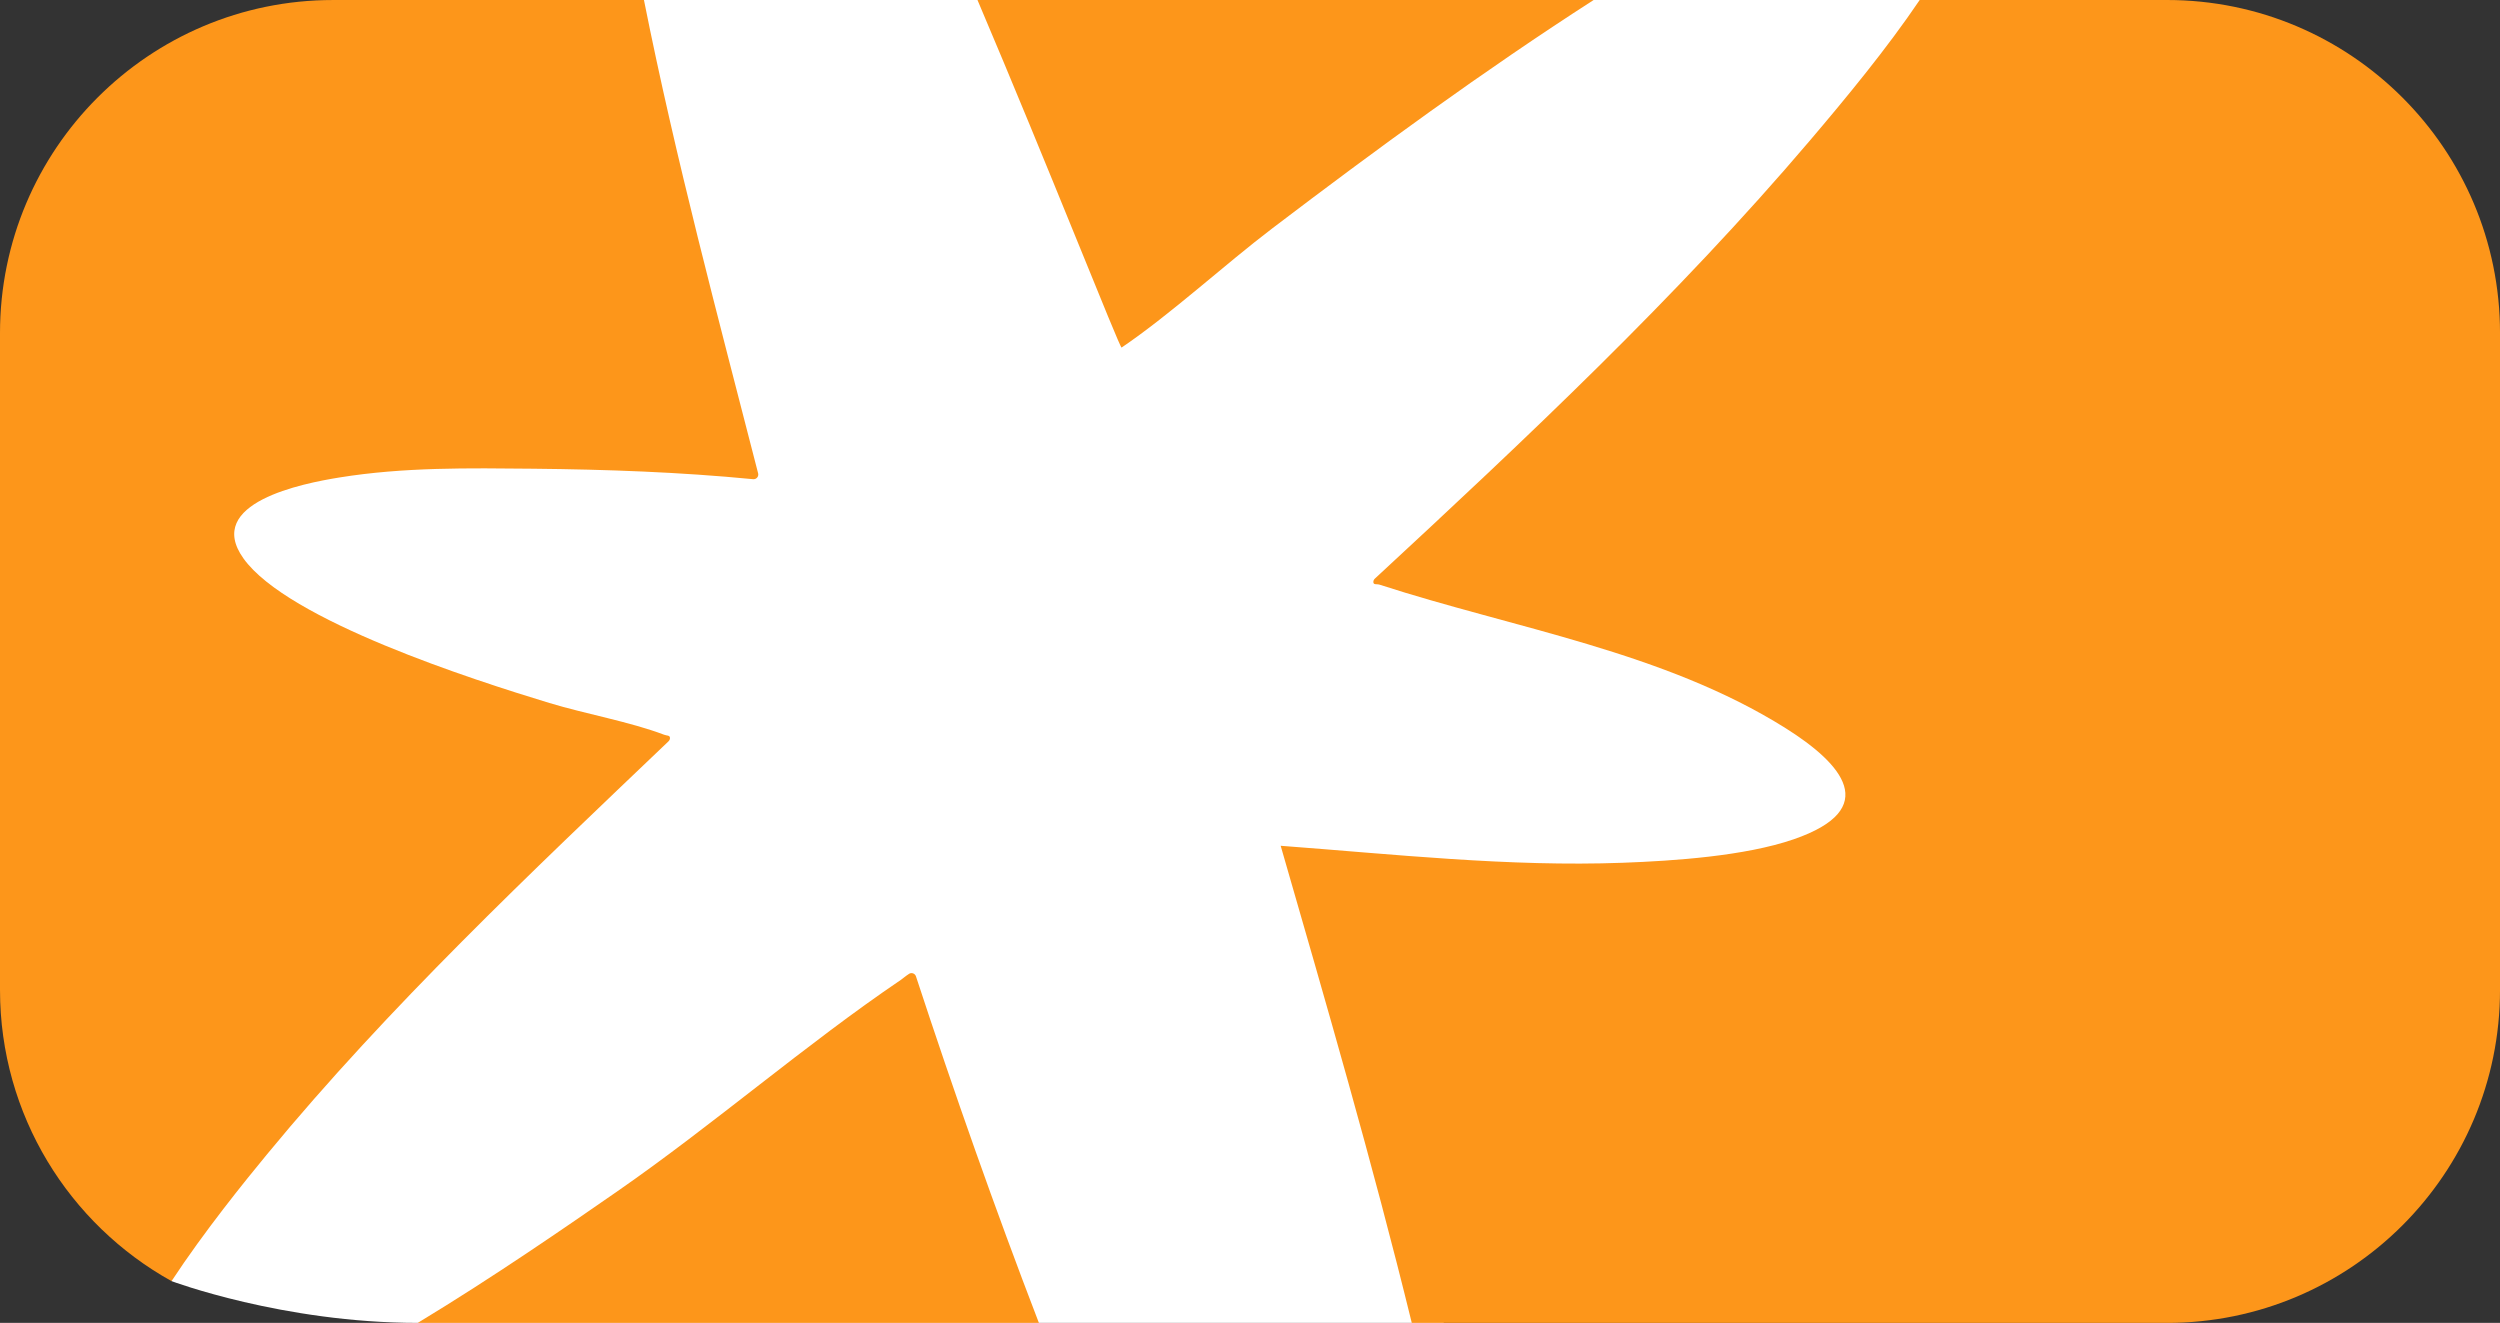 <?xml version="1.0" encoding="UTF-8"?>
<svg id="Layer_2" xmlns="http://www.w3.org/2000/svg" viewBox="0 0 1482.25 784.34">
  <rect x="0" y="0" width="1482.25" height="784.34" fill="#333333" stroke="none"/>
  <defs>
    <style>
      .cls-1 {
        fill: #fff;
      }

      .cls-2 {
        fill: #fd961a;
      }
    </style>
  </defs>
  <g id="Rectangle">
    <g>
      <path class="cls-1" d="M101.7,759.58s66.07,24.76,145.98,24.76h608.02l293-277.87,60.25-465.49-5.91-40.98H334.68l-201.44,172.71-46.08,145.91,14.53,440.96Z"/>
      <g>
        <path class="cls-2" d="M944.87,0h-365.32c41.9,98.54,84.2,206.07,85.43,206.07h.01c29.5-20.03,60.34-48.6,89.47-70.76C815.96,88.55,879.74,41.91,944.72.1c.05-.03.11-.07.16-.1Z"/>
        <path class="cls-2" d="M759.28,501.37c-.04-.17-.03-.12,0,0h0Z"/>
        <path class="cls-2" d="M538.98,577.39c-1.85,1.16-3.89,2.92-4.8,3.54-56.53,38.28-111.14,85.84-168.27,125.48-29.97,20.79-73.41,50.83-118.23,77.93h368.28c-26.09-67.86-50.26-136.5-72.89-205.46-.56-1.71-2.57-2.45-4.09-1.5Z"/>
        <path class="cls-2" d="M1284.77,0h-146.58c-19.5,28.84-43.51,57.93-65.13,83.36-78.8,92.7-168.73,177.17-257.91,259.71-.58.54-.95,1.31-.89,2.1.13,1.77,1.98.92,3.81,1.51,79.48,25.81,168.43,39.69,240.53,85,33.79,21.23,57.16,47.9,4.83,65.95-28.78,9.92-70.79,12.78-101.26,13.9-67.51,2.5-135.65-5.04-202.86-10.07.04.14.06.2.06.2,26.89,93.21,54.35,187.53,77.68,282.69h447.72c109.07,0,197.49-88.42,197.49-197.49V197.49c0-109.07-88.42-197.49-197.49-197.49Z"/>
        <polygon class="cls-2" points="759.3 501.46 759.31 501.46 759.3 501.44 759.3 501.46"/>
        <path class="cls-2" d="M396.36,439.52c.59-.57.96-1.37.85-2.18-.19-1.47-1.78-1.08-3.48-1.73-20.4-7.72-46.47-12.28-68.03-18.82-44.42-13.49-155.06-48.86-181.35-85.7-23.56-32.99,35.09-44.47,56.87-47.99,38.13-6.17,76.72-5.58,114.84-5.2,43.66.44,87.03,1.99,130.48,6.21,1.92.19,3.44-1.58,2.96-3.45-23.92-93.16-48.87-186.23-67.7-280.65h-184.33C88.42,0,0,88.42,0,197.49v389.37c0,74.31,41.05,139.02,101.7,172.72,19.38-29.48,43.35-59.11,56.75-75.35,72.06-87.4,156.08-166.63,237.92-244.71Z"/>
      </g>
    </g>
  </g>
</svg>